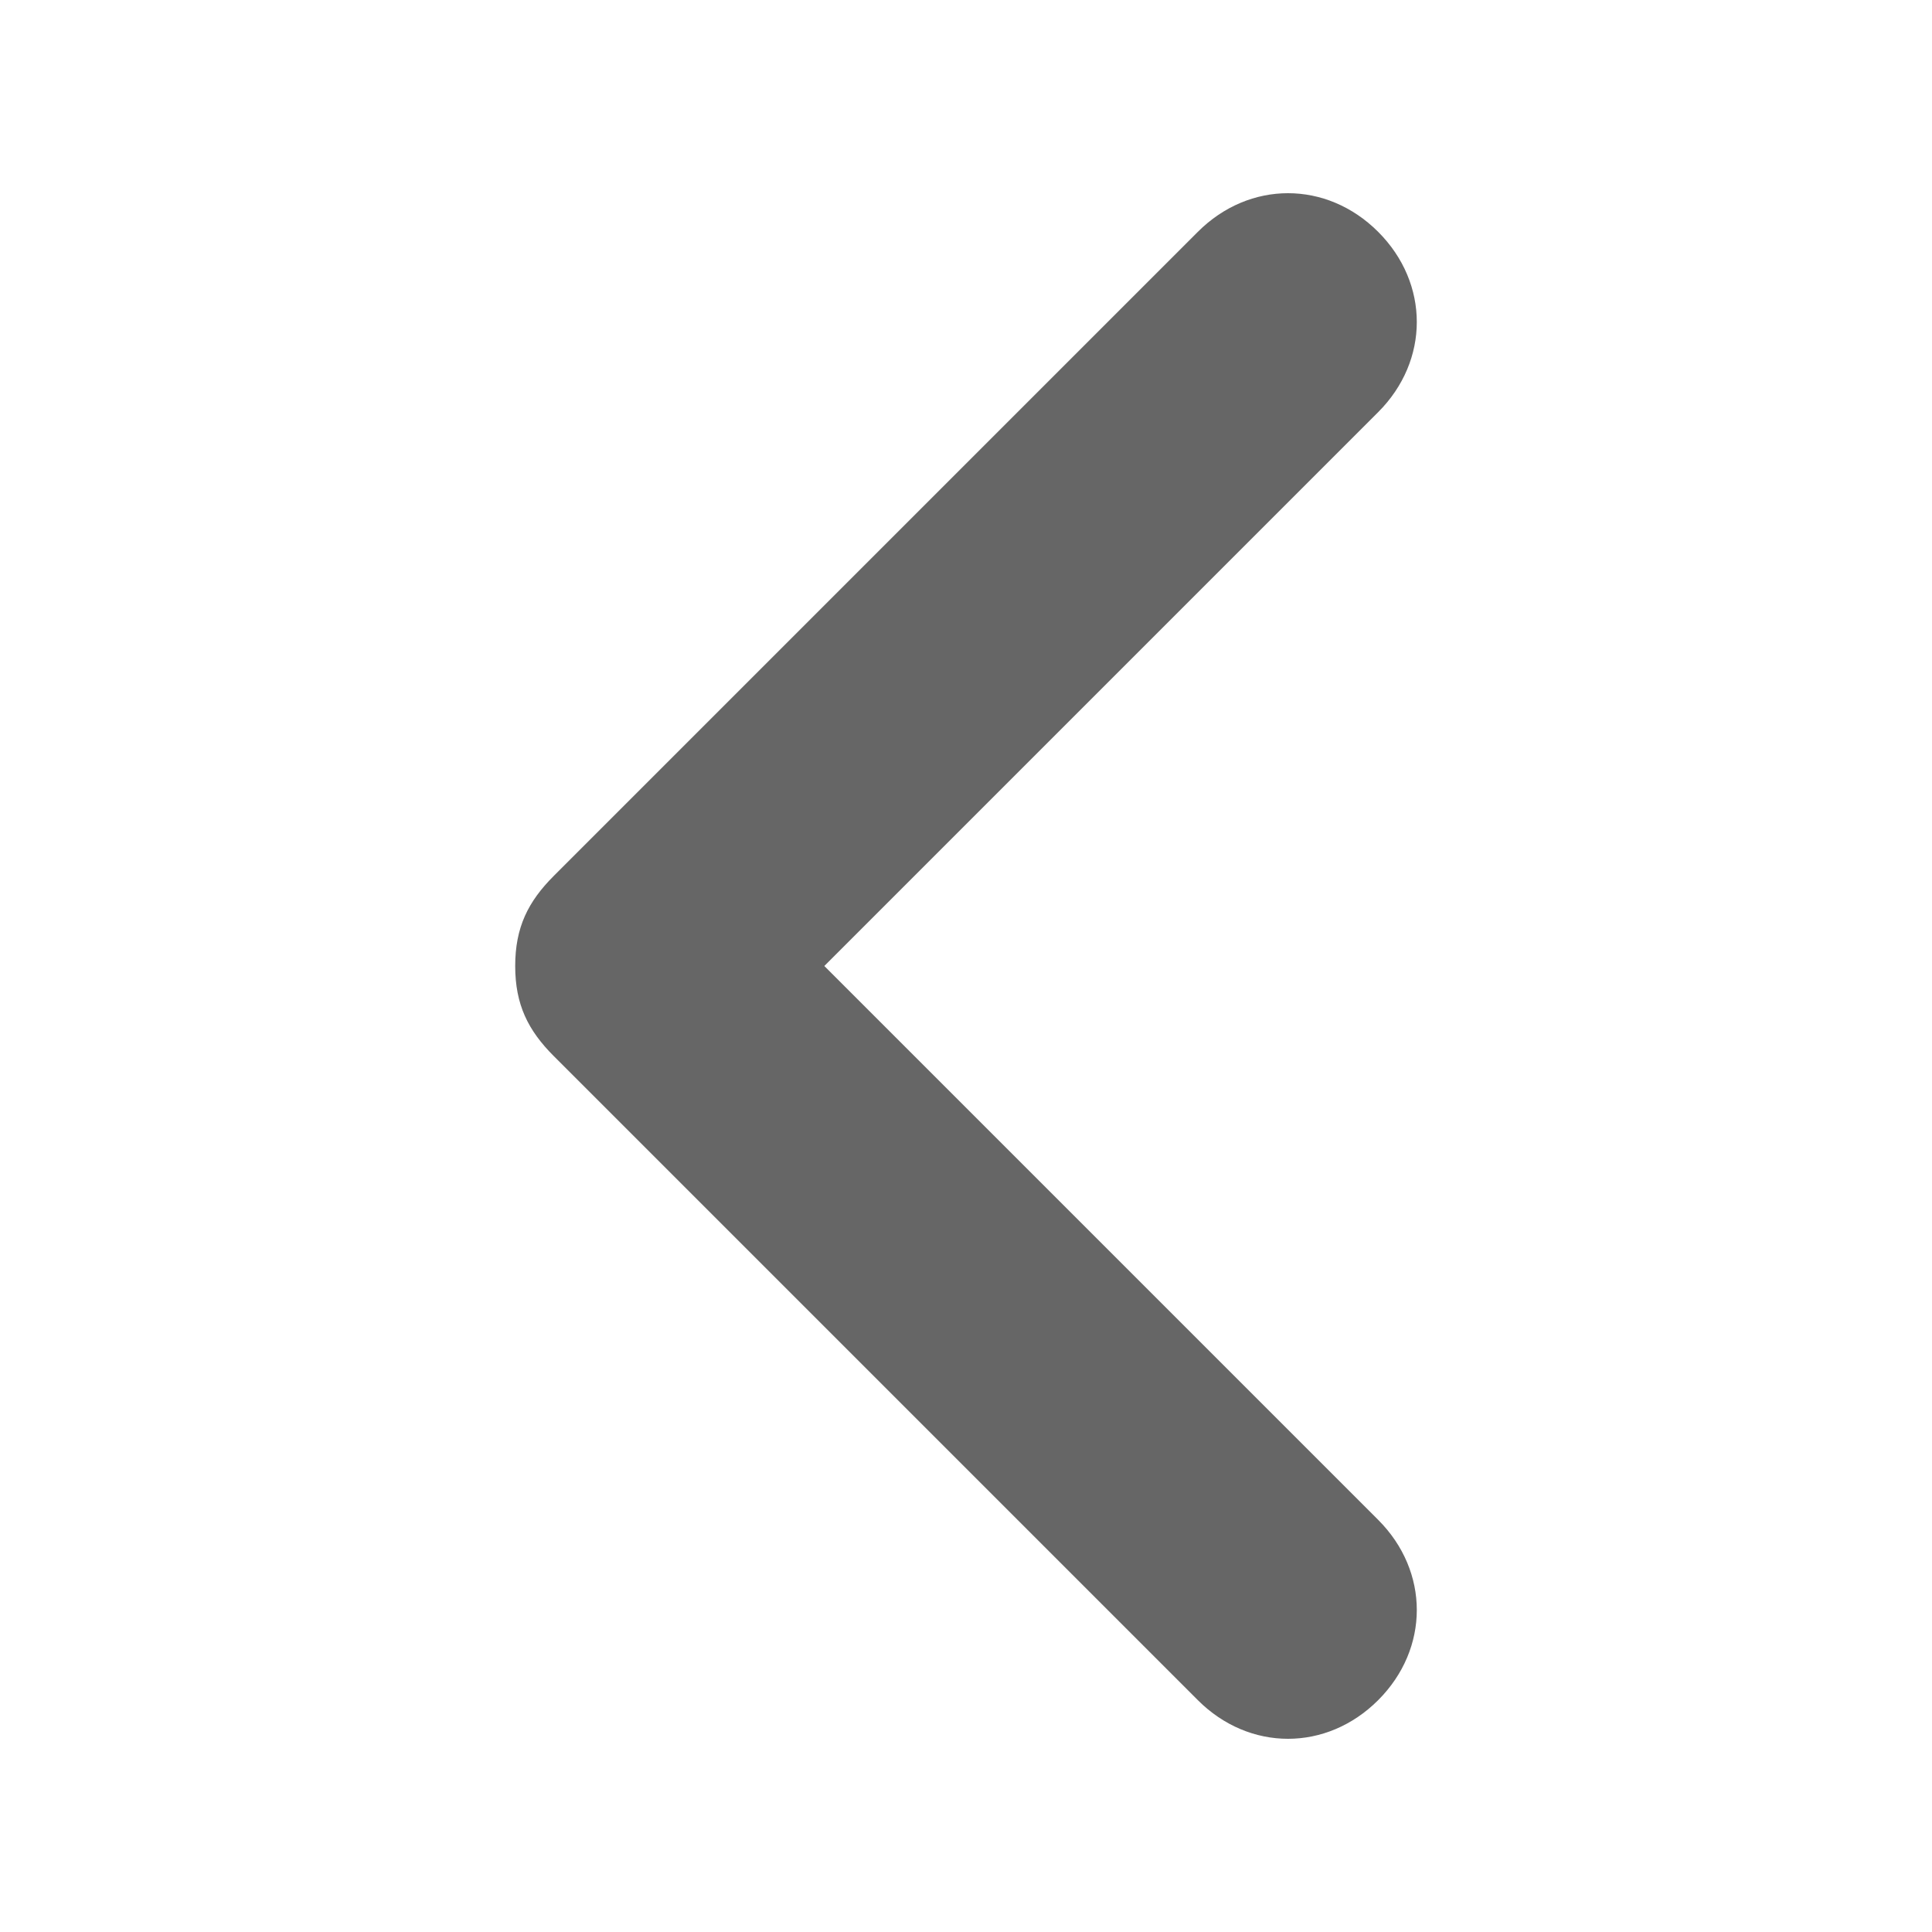 <?xml version="1.0" encoding="utf-8"?>
<!-- Generator: Adobe Illustrator 20.1.0, SVG Export Plug-In . SVG Version: 6.00 Build 0)  -->
<!DOCTYPE svg PUBLIC "-//W3C//DTD SVG 1.1//EN" "http://www.w3.org/Graphics/SVG/1.1/DTD/svg11.dtd">
<svg version="1.1" id="Calque_1" xmlns="http://www.w3.org/2000/svg" xmlns:xlink="http://www.w3.org/1999/xlink" x="0px" y="0px"
	 viewBox="0 0 15 15" style="enable-background:new 0 0 15 15;" xml:space="preserve">
<style type="text/css">
	.st0{fill:#666666;}
</style>
<path class="st0" d="M4,7.5C4,7.2,4.1,7,4.3,6.8l5-5c0.4-0.4,1-0.4,1.4,0s0.4,1,0,1.4L6.4,7.5l4.3,4.3c0.4,0.4,0.4,1,0,1.4
	s-1,0.4-1.4,0l-5-5C4.1,8,4,7.8,4,7.5z"/>
</svg>
